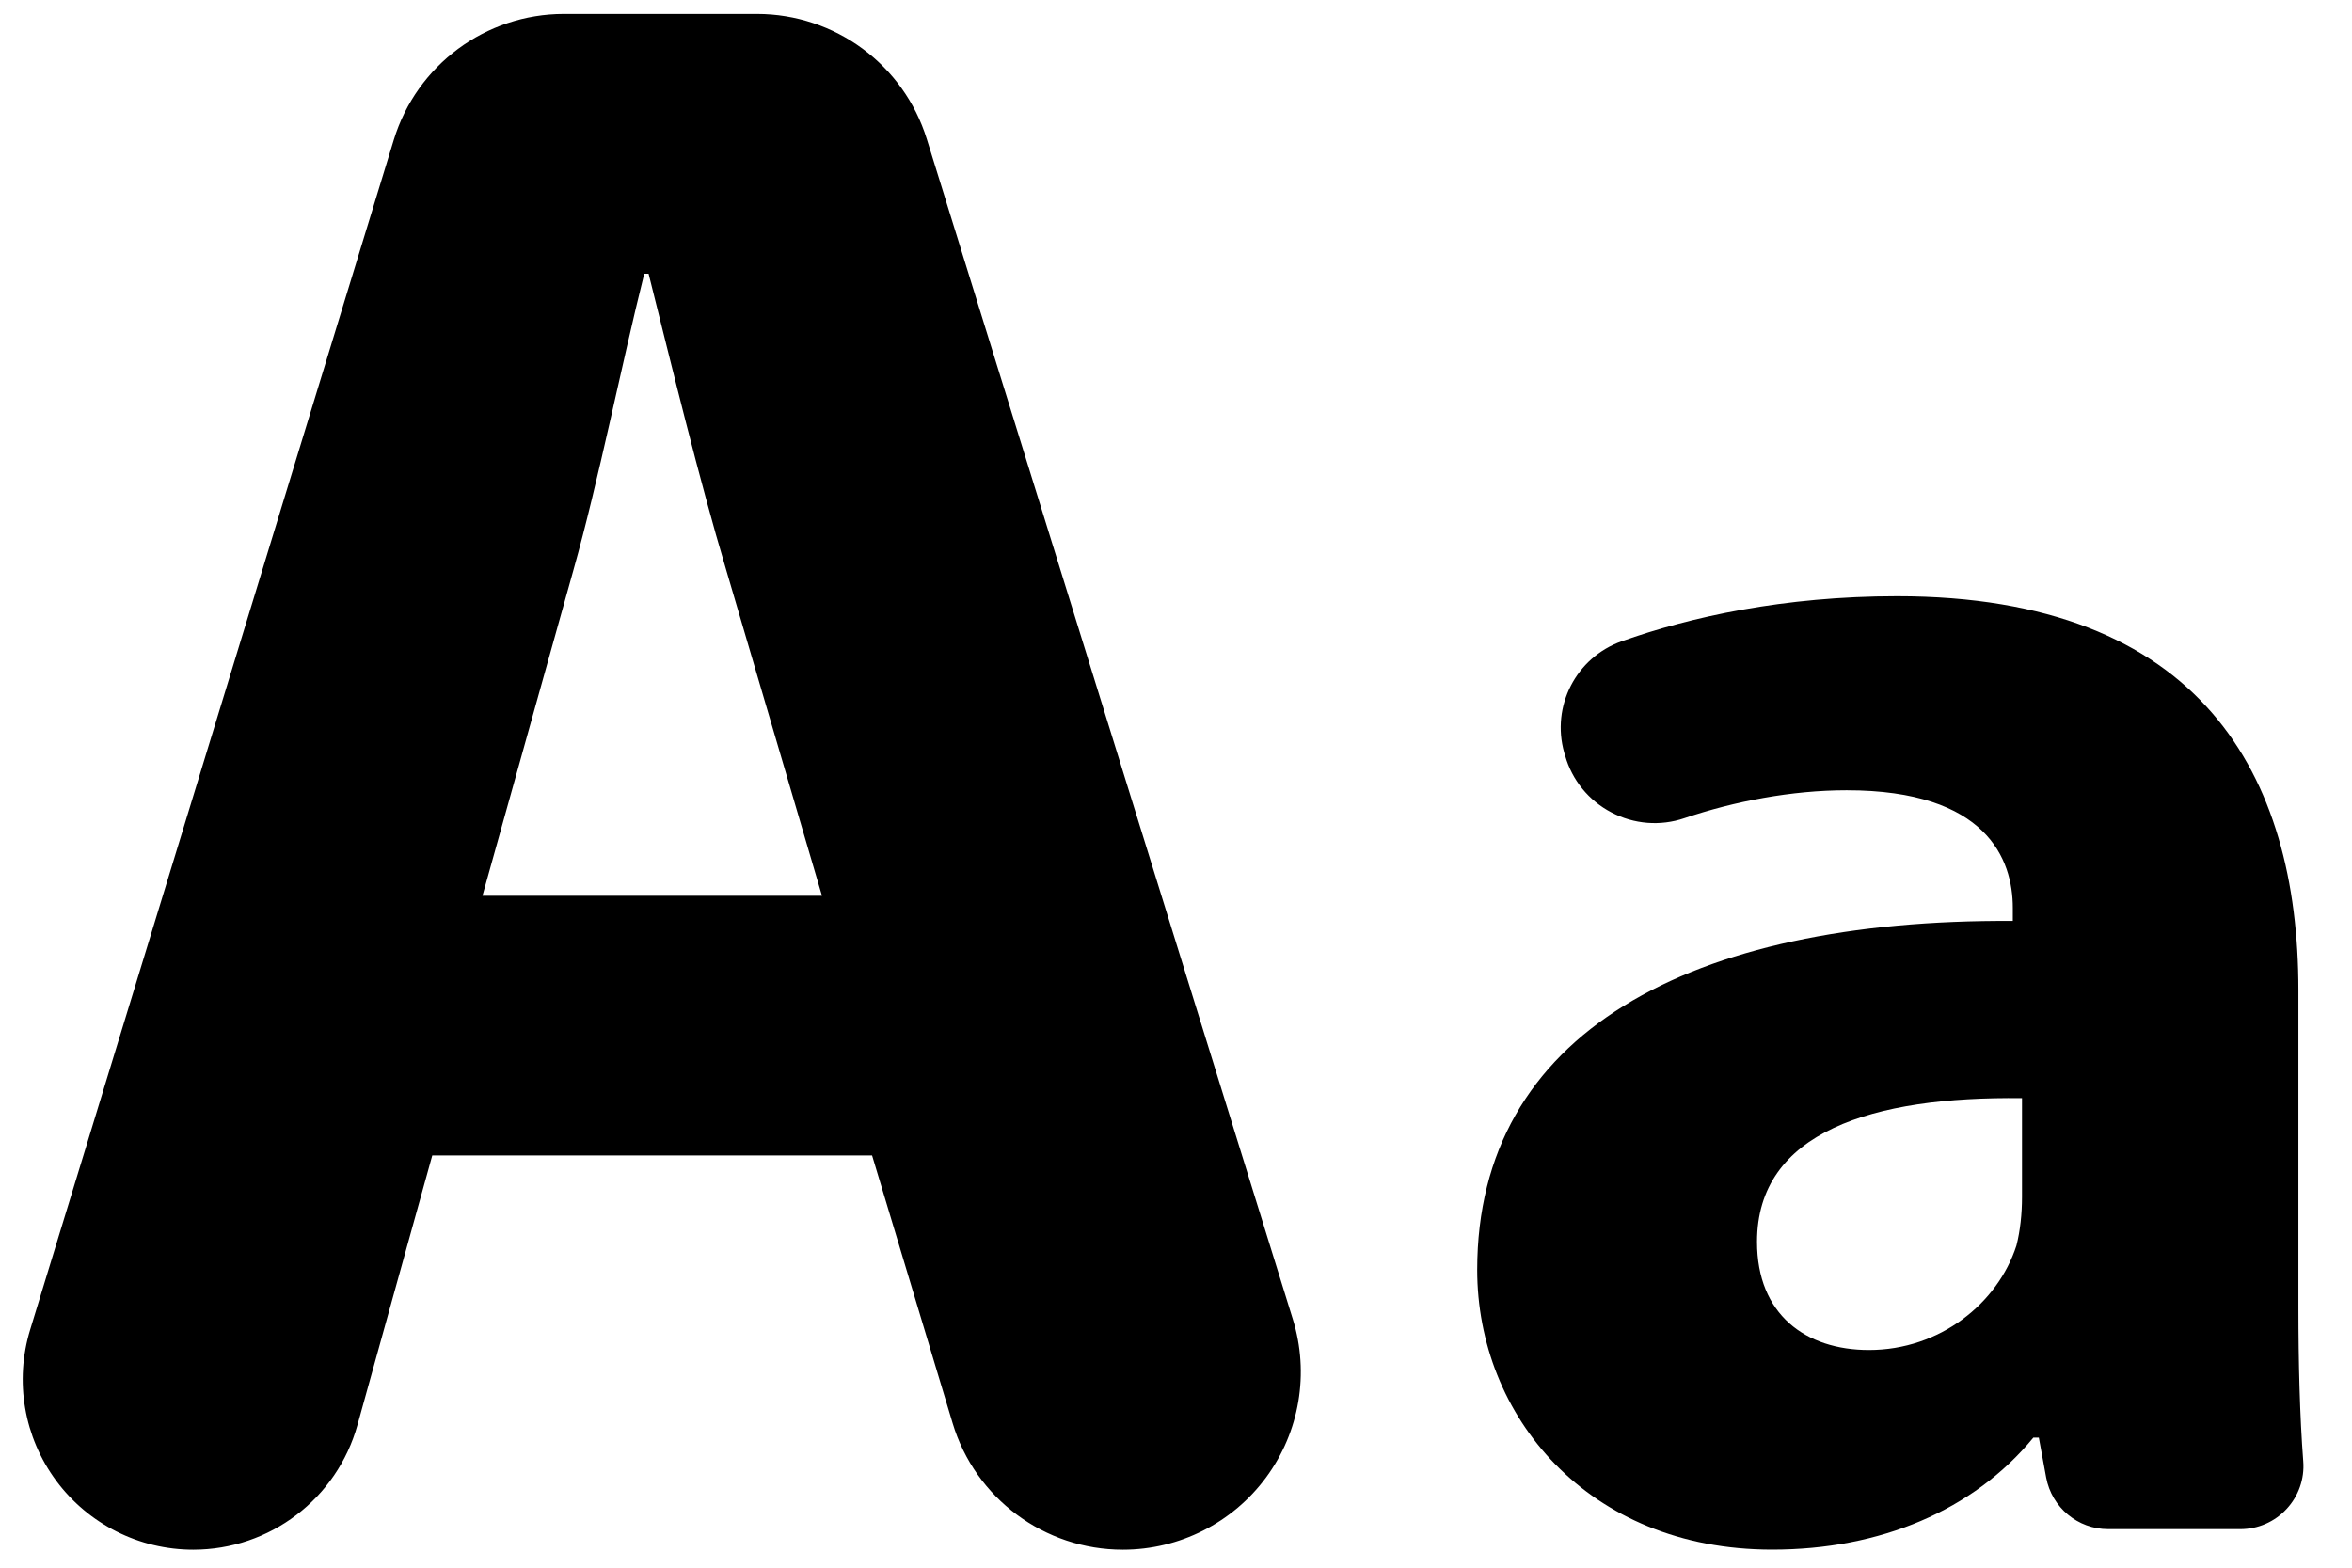 <svg width="33" height="22" viewBox="0 0 33 22" fill="none" xmlns="http://www.w3.org/2000/svg">
  <path d="M13.004 1.953C12.681 0.908 11.714 0.196 10.62 0.196H7.912C6.815 0.196 5.846 0.913 5.525 1.963L0.424 18.657C0.201 19.382 0.336 20.169 0.788 20.779C1.239 21.388 1.952 21.748 2.711 21.748C3.786 21.748 4.729 21.031 5.016 19.995L6.065 16.215H12.236L13.366 19.972C13.682 21.026 14.653 21.748 15.755 21.748C16.549 21.748 17.295 21.37 17.765 20.732C18.235 20.094 18.374 19.27 18.139 18.512L13.004 1.953ZM6.769 12.571L8.046 7.998C8.398 6.75 8.719 5.121 9.039 3.841H9.1C9.421 5.121 9.807 6.719 10.189 7.998L11.533 12.571H6.769Z" fill="black"/>
  <path d="M32.248 18.343V13.891C32.248 10.881 30.885 8.367 26.616 8.367C25.031 8.367 23.712 8.658 22.752 9C22.113 9.228 21.762 9.91 21.947 10.562L21.96 10.605C22.057 10.948 22.292 11.236 22.609 11.401C22.925 11.567 23.294 11.597 23.632 11.482C24.332 11.246 25.135 11.09 25.91 11.09C27.874 11.09 28.241 12.059 28.241 12.74V12.924C23.71 12.897 20.726 14.494 20.726 17.82C20.726 19.863 22.27 21.747 24.864 21.747C26.382 21.747 27.689 21.196 28.529 20.175H28.606L28.709 20.735C28.787 21.154 29.151 21.459 29.578 21.459H31.433C31.68 21.459 31.915 21.357 32.082 21.176C32.25 20.996 32.335 20.754 32.316 20.508C32.268 19.878 32.248 19.121 32.248 18.343ZM28.37 16.798C28.37 17.034 28.345 17.27 28.292 17.479C28.03 18.291 27.218 18.945 26.223 18.945C25.334 18.945 24.652 18.448 24.652 17.427C24.652 15.882 26.277 15.385 28.37 15.411V16.798Z" fill="black"/>
</svg>
